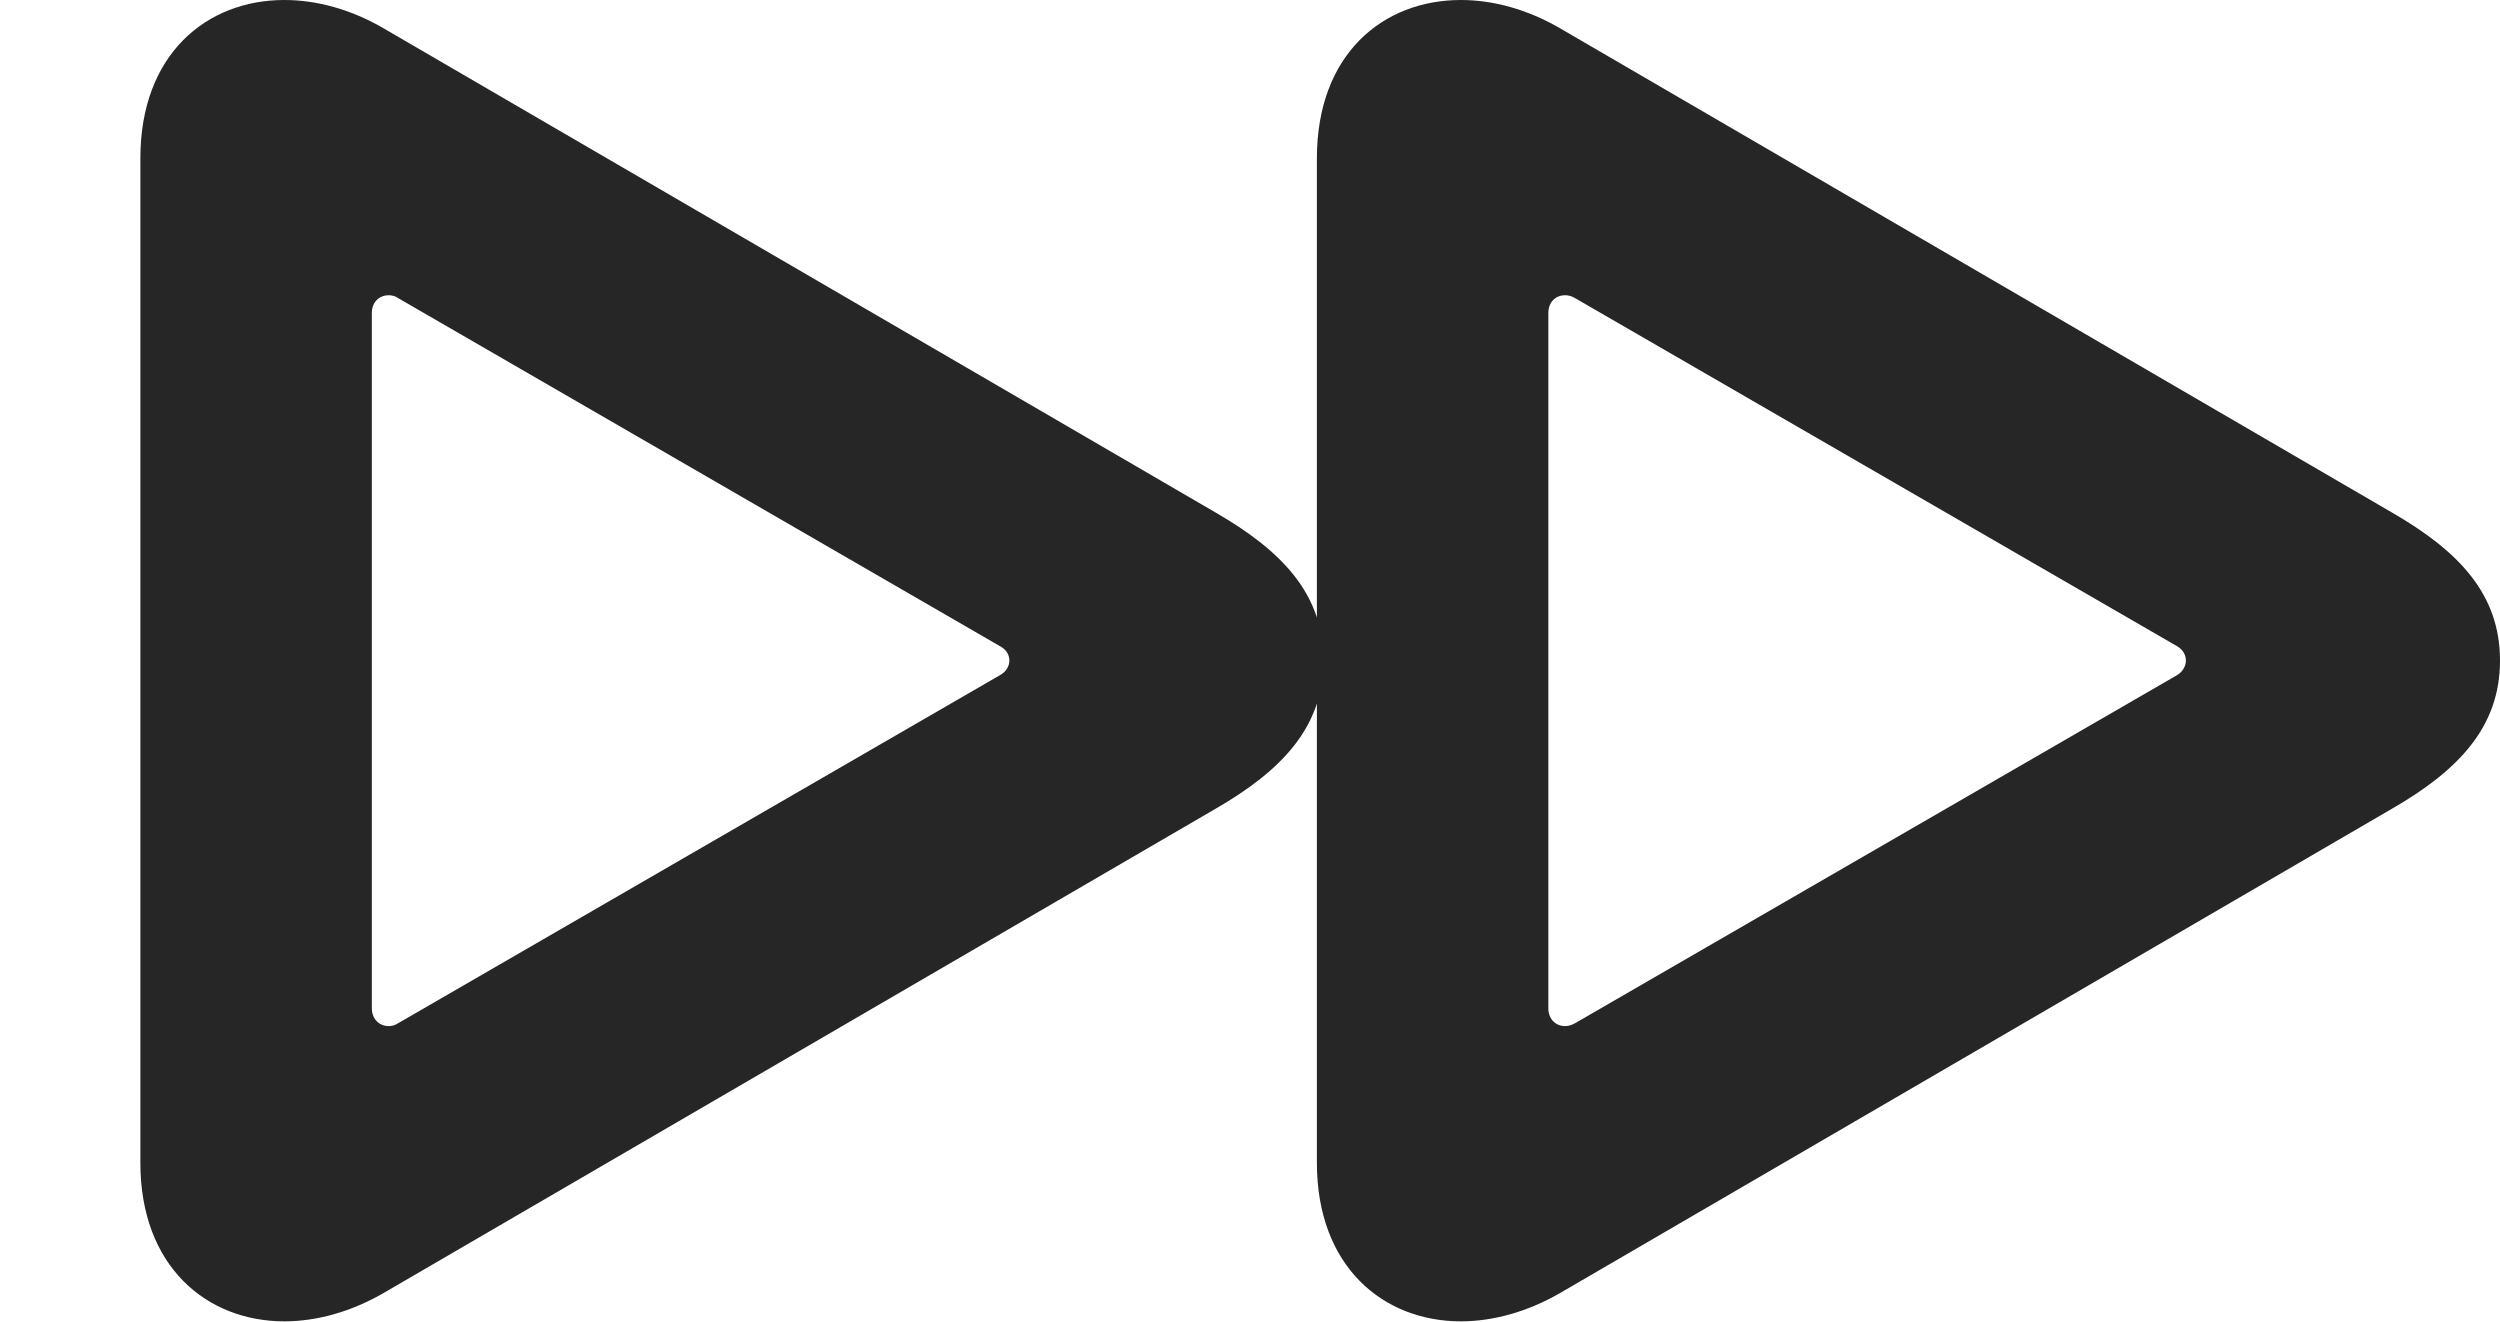 <?xml version="1.0" encoding="UTF-8"?>
<!--Generator: Apple Native CoreSVG 326-->
<!DOCTYPE svg PUBLIC "-//W3C//DTD SVG 1.1//EN" "http://www.w3.org/Graphics/SVG/1.1/DTD/svg11.dtd">
<svg version="1.1" xmlns="http://www.w3.org/2000/svg" xmlns:xlink="http://www.w3.org/1999/xlink"
       viewBox="0 0 32.609 17.244">
       <g>
              <rect height="17.244" opacity="0" width="32.609" x="0" y="0" />
              <path d="M1.831 15.168C1.831 16.519 2.696 17.235 3.709 17.235C4.134 17.235 4.581 17.11 5.006 16.864L15.852 10.551C16.726 10.047 17.263 9.479 17.263 8.617C17.263 7.749 16.726 7.188 15.852 6.683L5.006 0.371C4.581 0.123 4.134 0 3.709 0C2.696 0 1.831 0.706 1.831 2.064ZM4.85 13.151L4.85 4.084C4.85 3.944 4.943 3.851 5.071 3.851C5.11 3.851 5.156 3.861 5.196 3.89L13.039 8.426C13.129 8.473 13.166 8.544 13.166 8.617C13.166 8.681 13.129 8.762 13.039 8.809L5.196 13.345C5.156 13.372 5.11 13.384 5.071 13.384C4.943 13.384 4.85 13.288 4.85 13.151ZM17.177 15.168C17.177 16.519 18.04 17.235 19.055 17.235C19.478 17.235 19.927 17.11 20.352 16.864L31.196 10.551C32.072 10.047 32.609 9.479 32.609 8.617C32.609 7.749 32.072 7.188 31.196 6.683L20.352 0.371C19.927 0.123 19.478 0 19.055 0C18.04 0 17.177 0.706 17.177 2.064ZM20.196 13.151L20.196 4.084C20.196 3.944 20.287 3.851 20.415 3.851C20.456 3.851 20.5 3.861 20.547 3.89L28.392 8.426C28.475 8.473 28.512 8.544 28.512 8.617C28.512 8.681 28.475 8.762 28.392 8.809L20.547 13.345C20.5 13.372 20.456 13.384 20.415 13.384C20.287 13.384 20.196 13.288 20.196 13.151Z"
                     fill="currentColor" fill-opacity="0.85" />
       </g>
</svg>